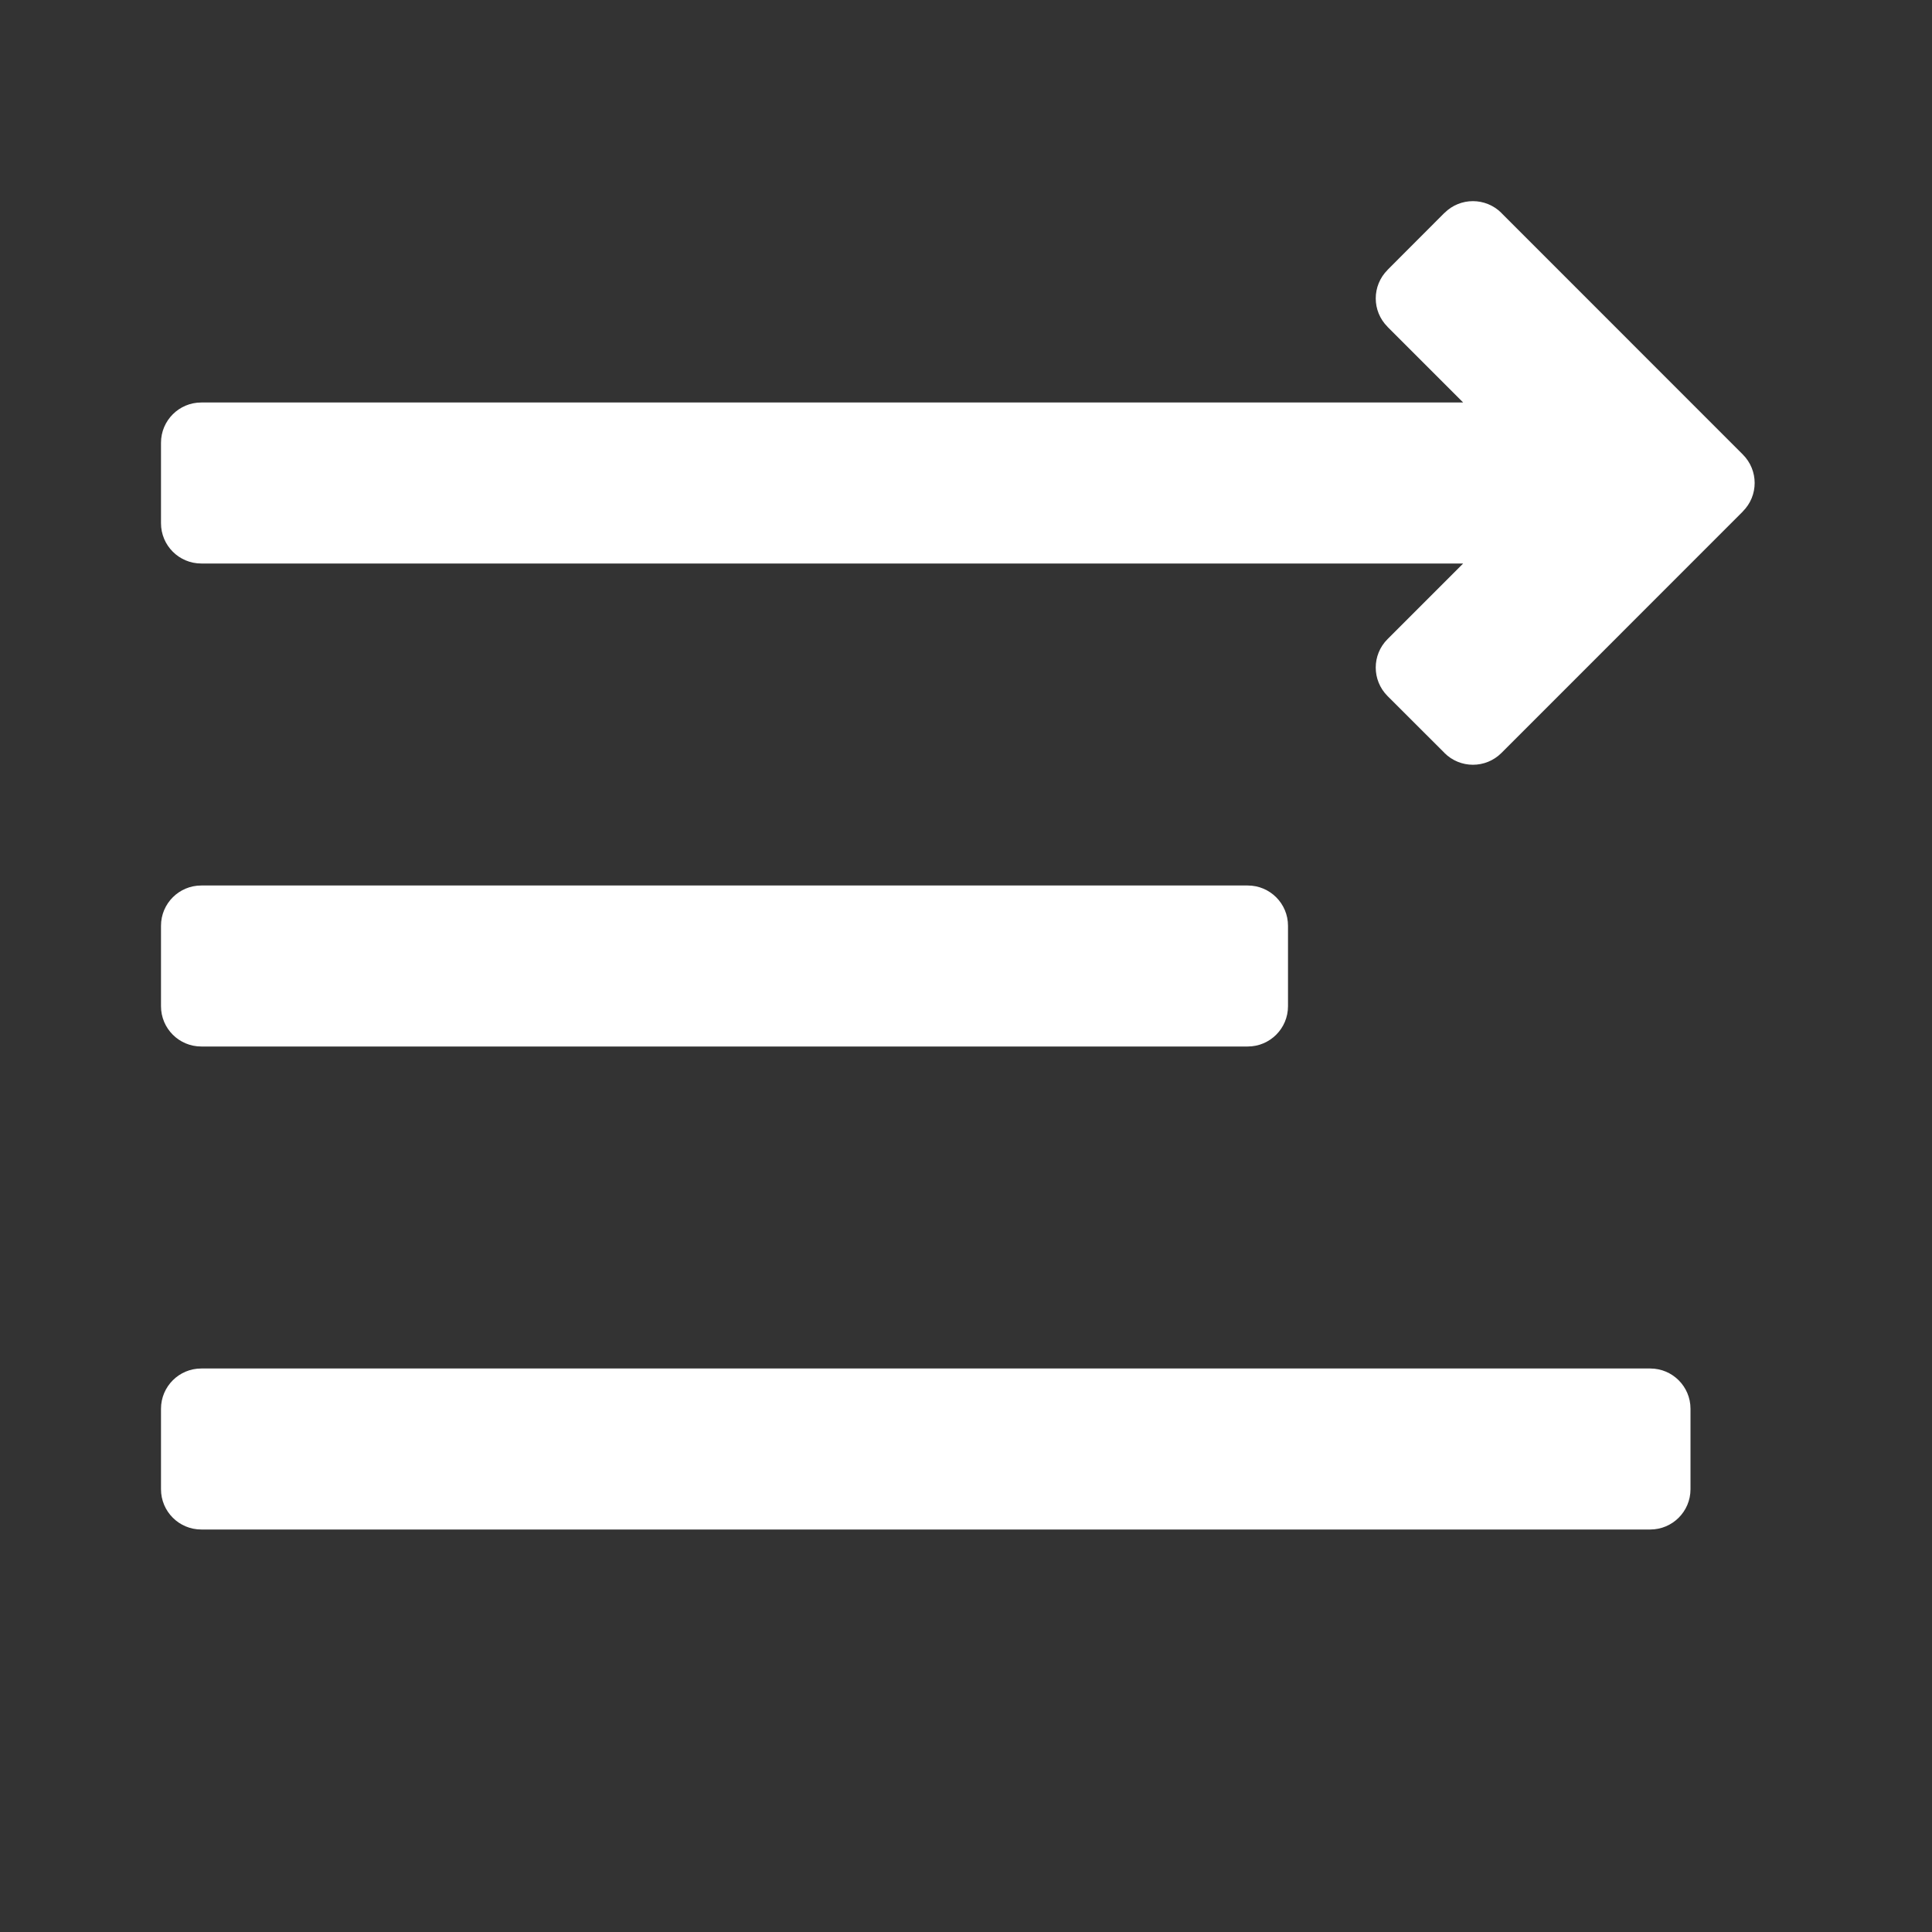 <svg width="24" height="24" viewBox="0 0 24 24" fill="none" xmlns="http://www.w3.org/2000/svg">
<rect x="0" y="0" width="24" height="24" fill="#333333" stroke="none"/>
<path fill-rule="evenodd" clip-rule="evenodd" d="M18.176 5H2.5C2.224 5 2 5.224 2 5.5V6.5C2 6.776 2.224 7 2.5 7H16.088H18.176L17.237 7.939L17.237 7.939C17.041 8.134 17.041 8.45 17.236 8.646L17.236 8.646L17.944 9.353L17.943 9.353C18.139 9.549 18.455 9.549 18.651 9.354L18.651 9.354L21.65 6.354L21.65 6.353C21.846 6.158 21.846 5.842 21.65 5.646L18.651 2.646L18.651 2.645C18.455 2.45 18.139 2.45 17.944 2.645L17.943 2.645L17.236 3.353L17.237 3.353C17.041 3.549 17.041 3.865 17.237 4.06L17.237 4.061L18.176 5ZM15.5 11C15.776 11 16 11.224 16 11.5V12.5C16 12.776 15.776 13 15.5 13H2.5C2.224 13 2 12.776 2 12.5V11.5C2 11.224 2.224 11 2.5 11H15.5ZM2.5 17H20.5C20.776 17 21 17.224 21 17.5V18.5C21 18.776 20.776 19 20.5 19H2.5C2.224 19 2 18.776 2 18.5V17.5C2 17.224 2.224 17 2.5 17Z" fill="white"/>
</svg>
